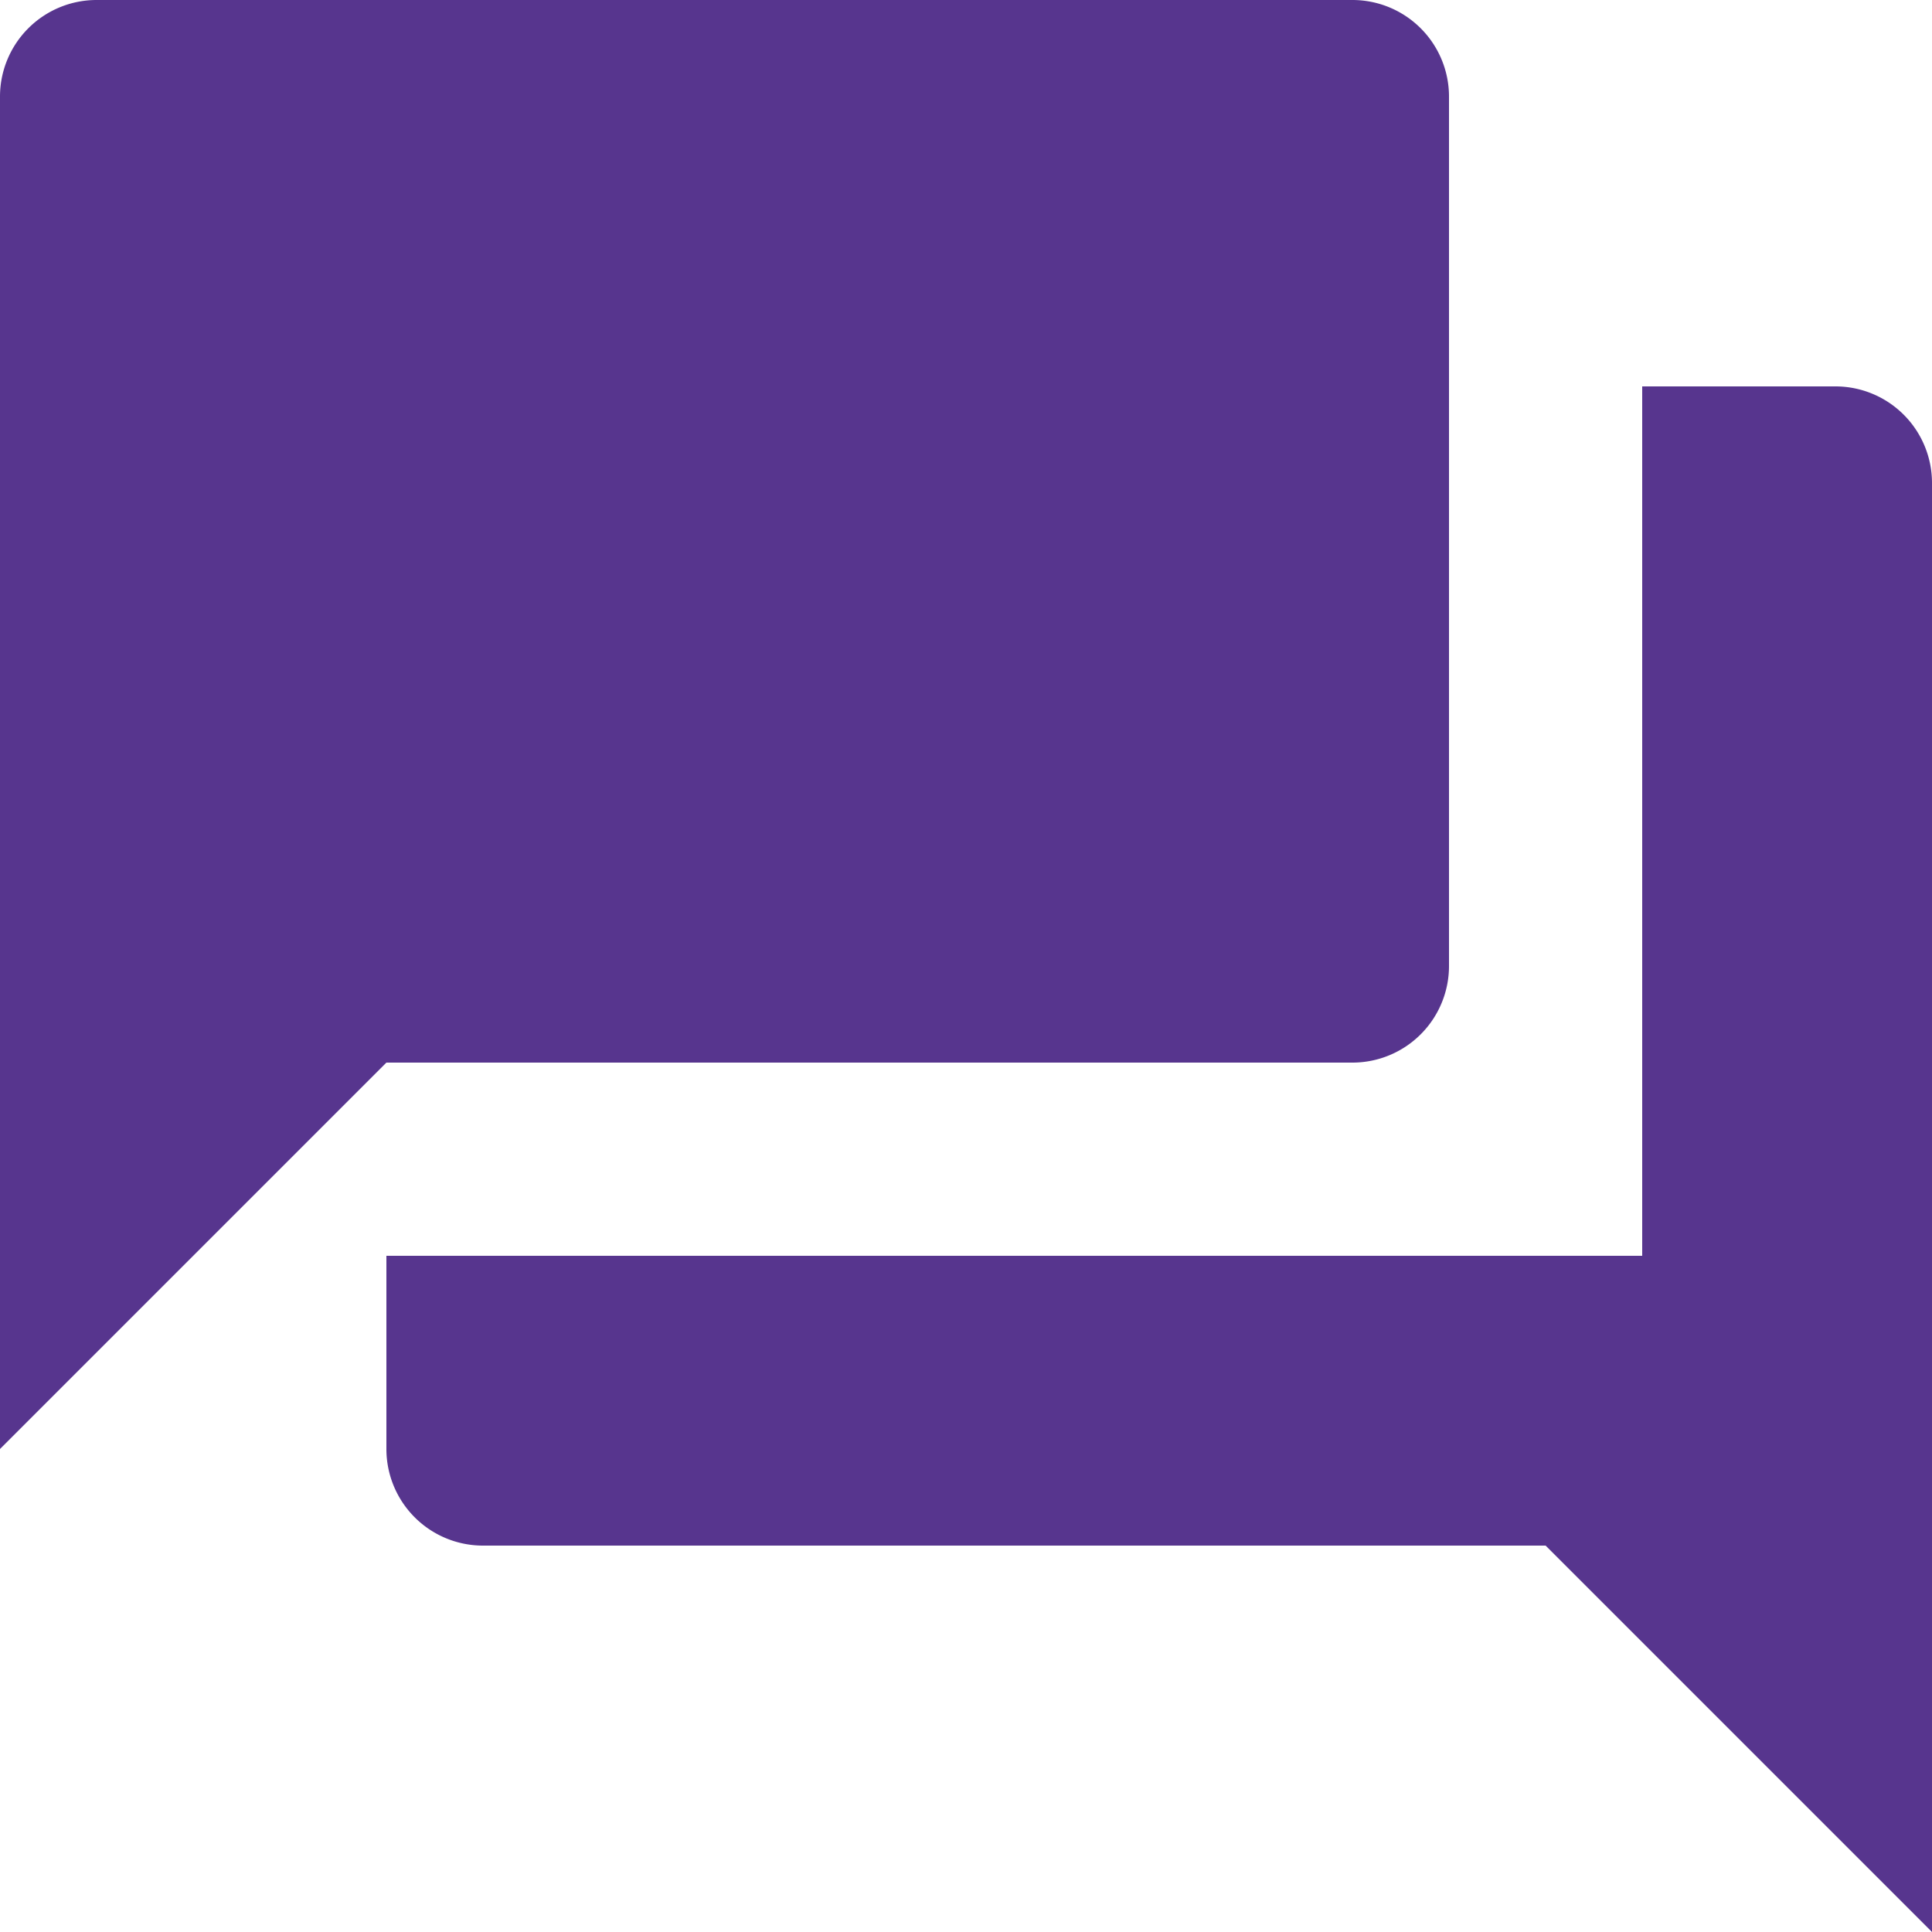 <svg xmlns="http://www.w3.org/2000/svg" width="30" height="30" viewBox="0 0 30 30"><path d="M31.5,9h-3V22.5H9v3A1.5,1.5,0,0,0,10.5,27H27l6,6V10.5A1.5,1.5,0,0,0,31.5,9Zm-6,9V4.5A1.5,1.5,0,0,0,24,3H4.5A1.5,1.5,0,0,0,3,4.5v21l6-6H24A1.5,1.5,0,0,0,25.5,18Z" transform="translate(-3 -3)" fill="#57358e"/></svg>